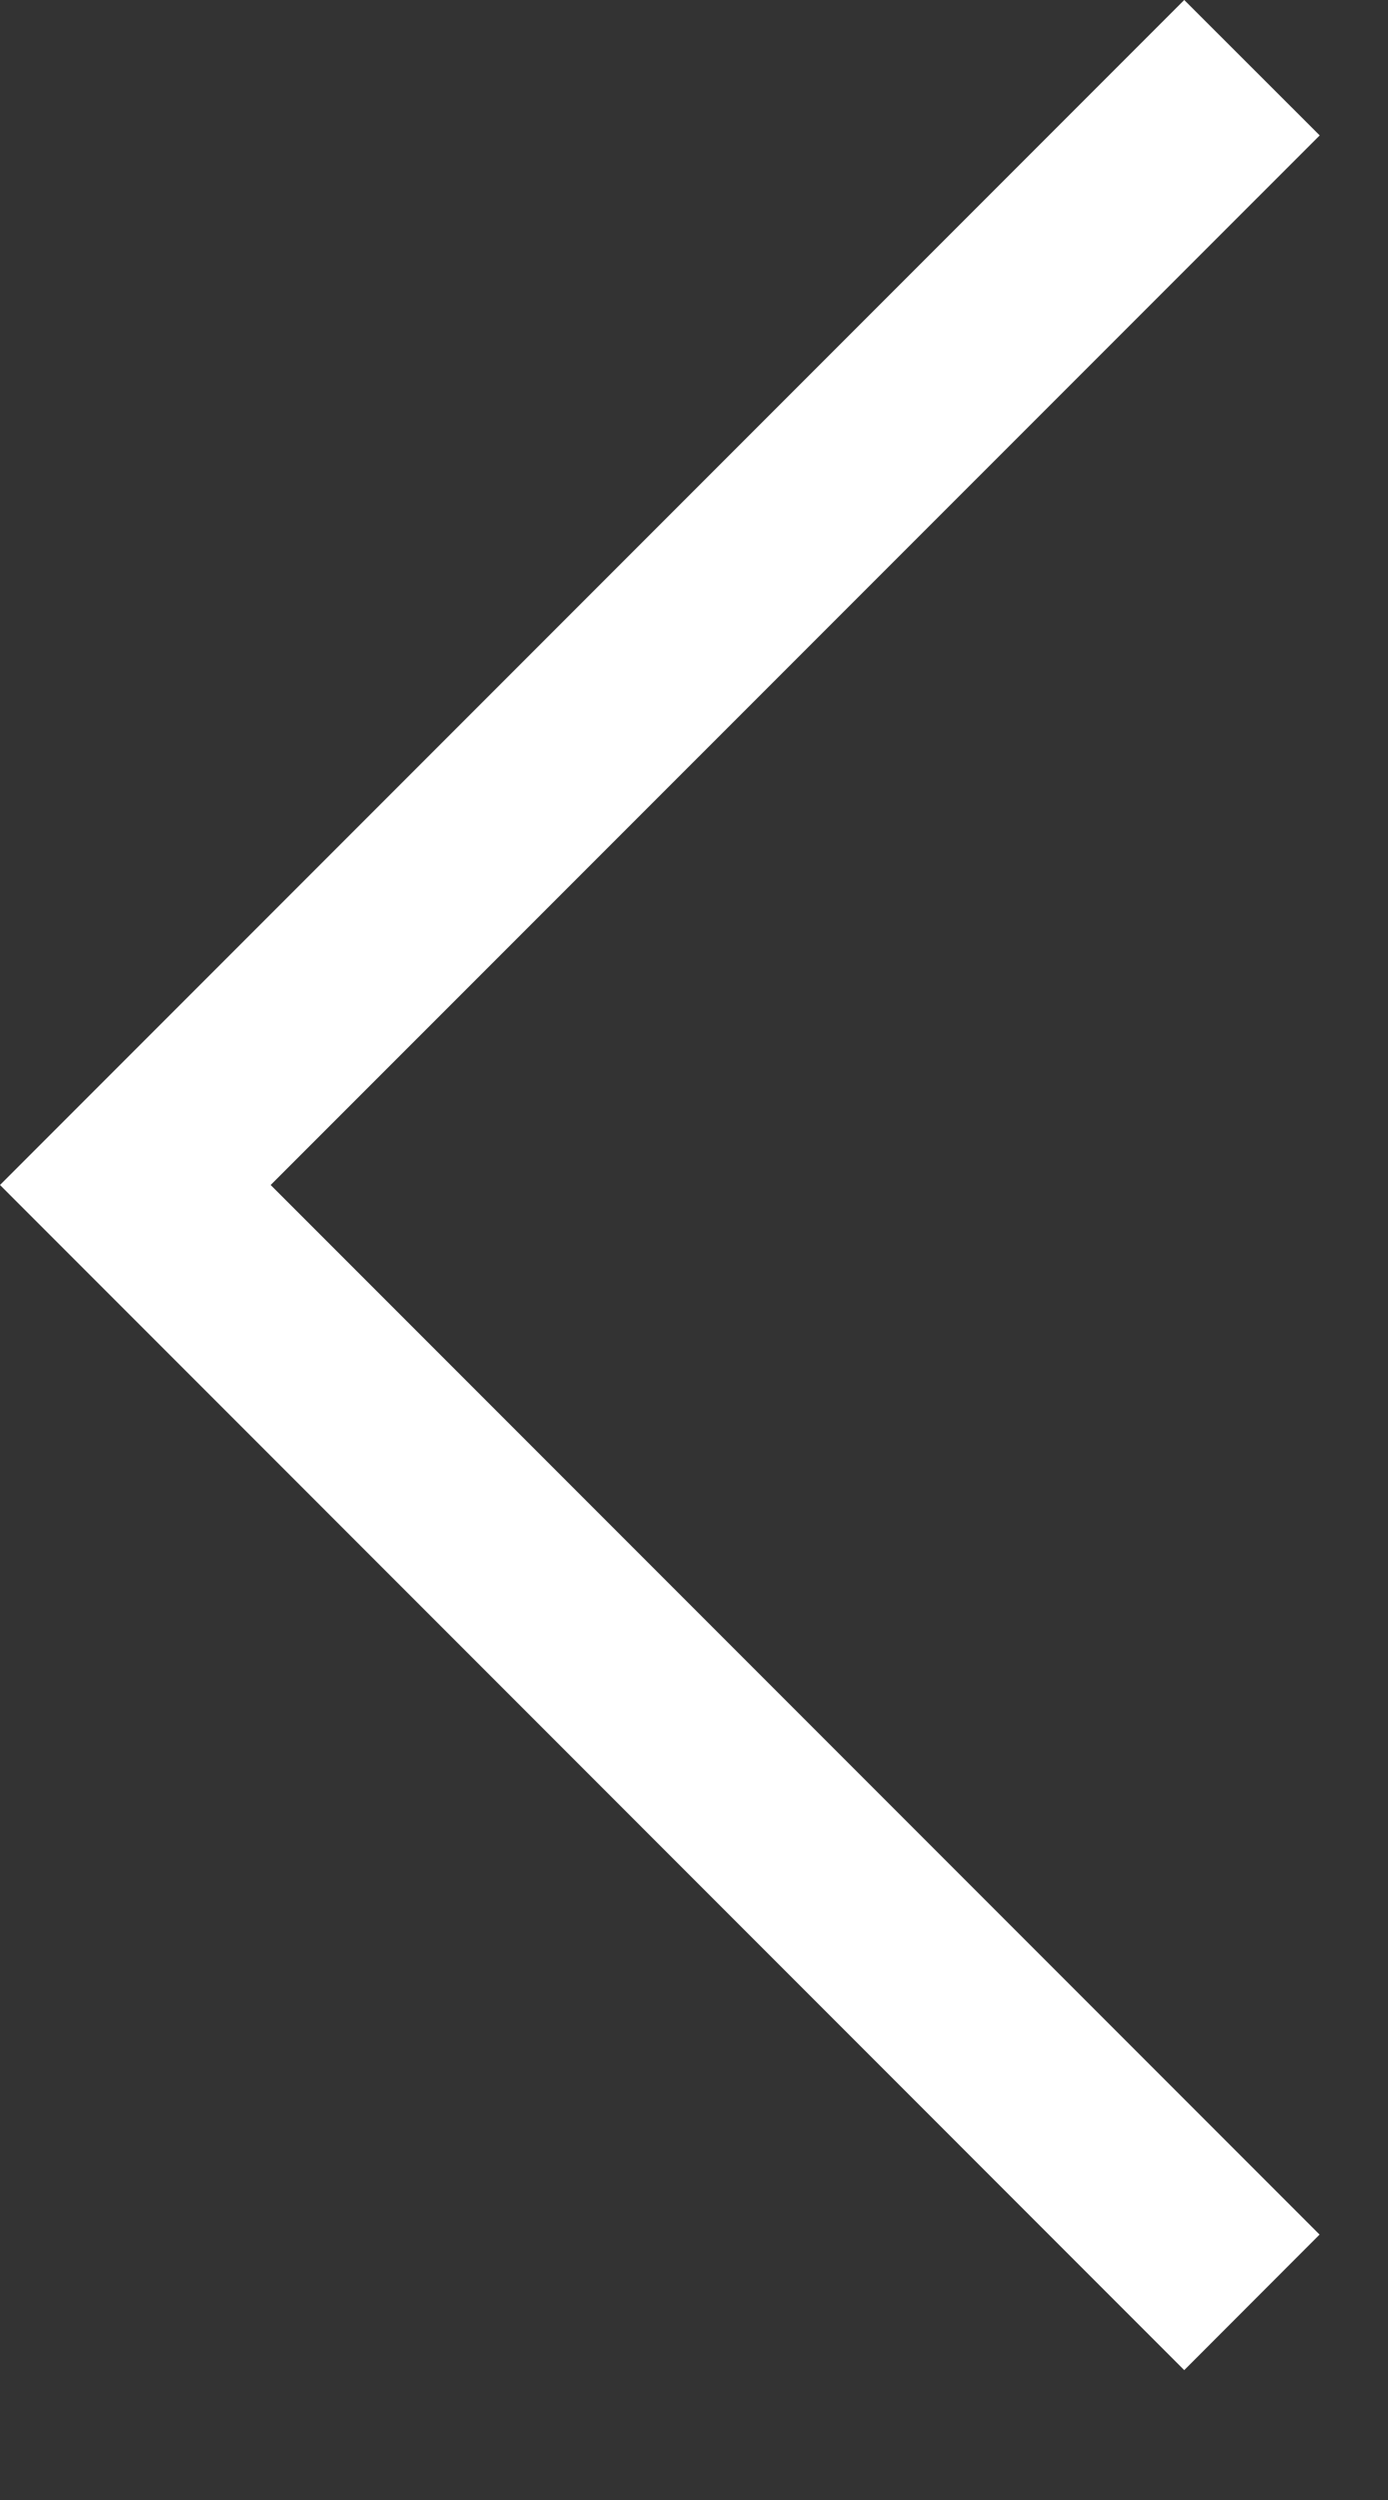 <svg width="10" height="18" viewBox="0 0 10 18" fill="none" xmlns="http://www.w3.org/2000/svg">
<rect x="0" y="0" width="10" height="18" fill="#333333" stroke="none"/>
<path d="M8.532 17.065L0 8.532L8.532 0L9.508 0.975L1.95 8.532L9.507 16.089L8.532 17.065Z" fill="white"/>
</svg>

